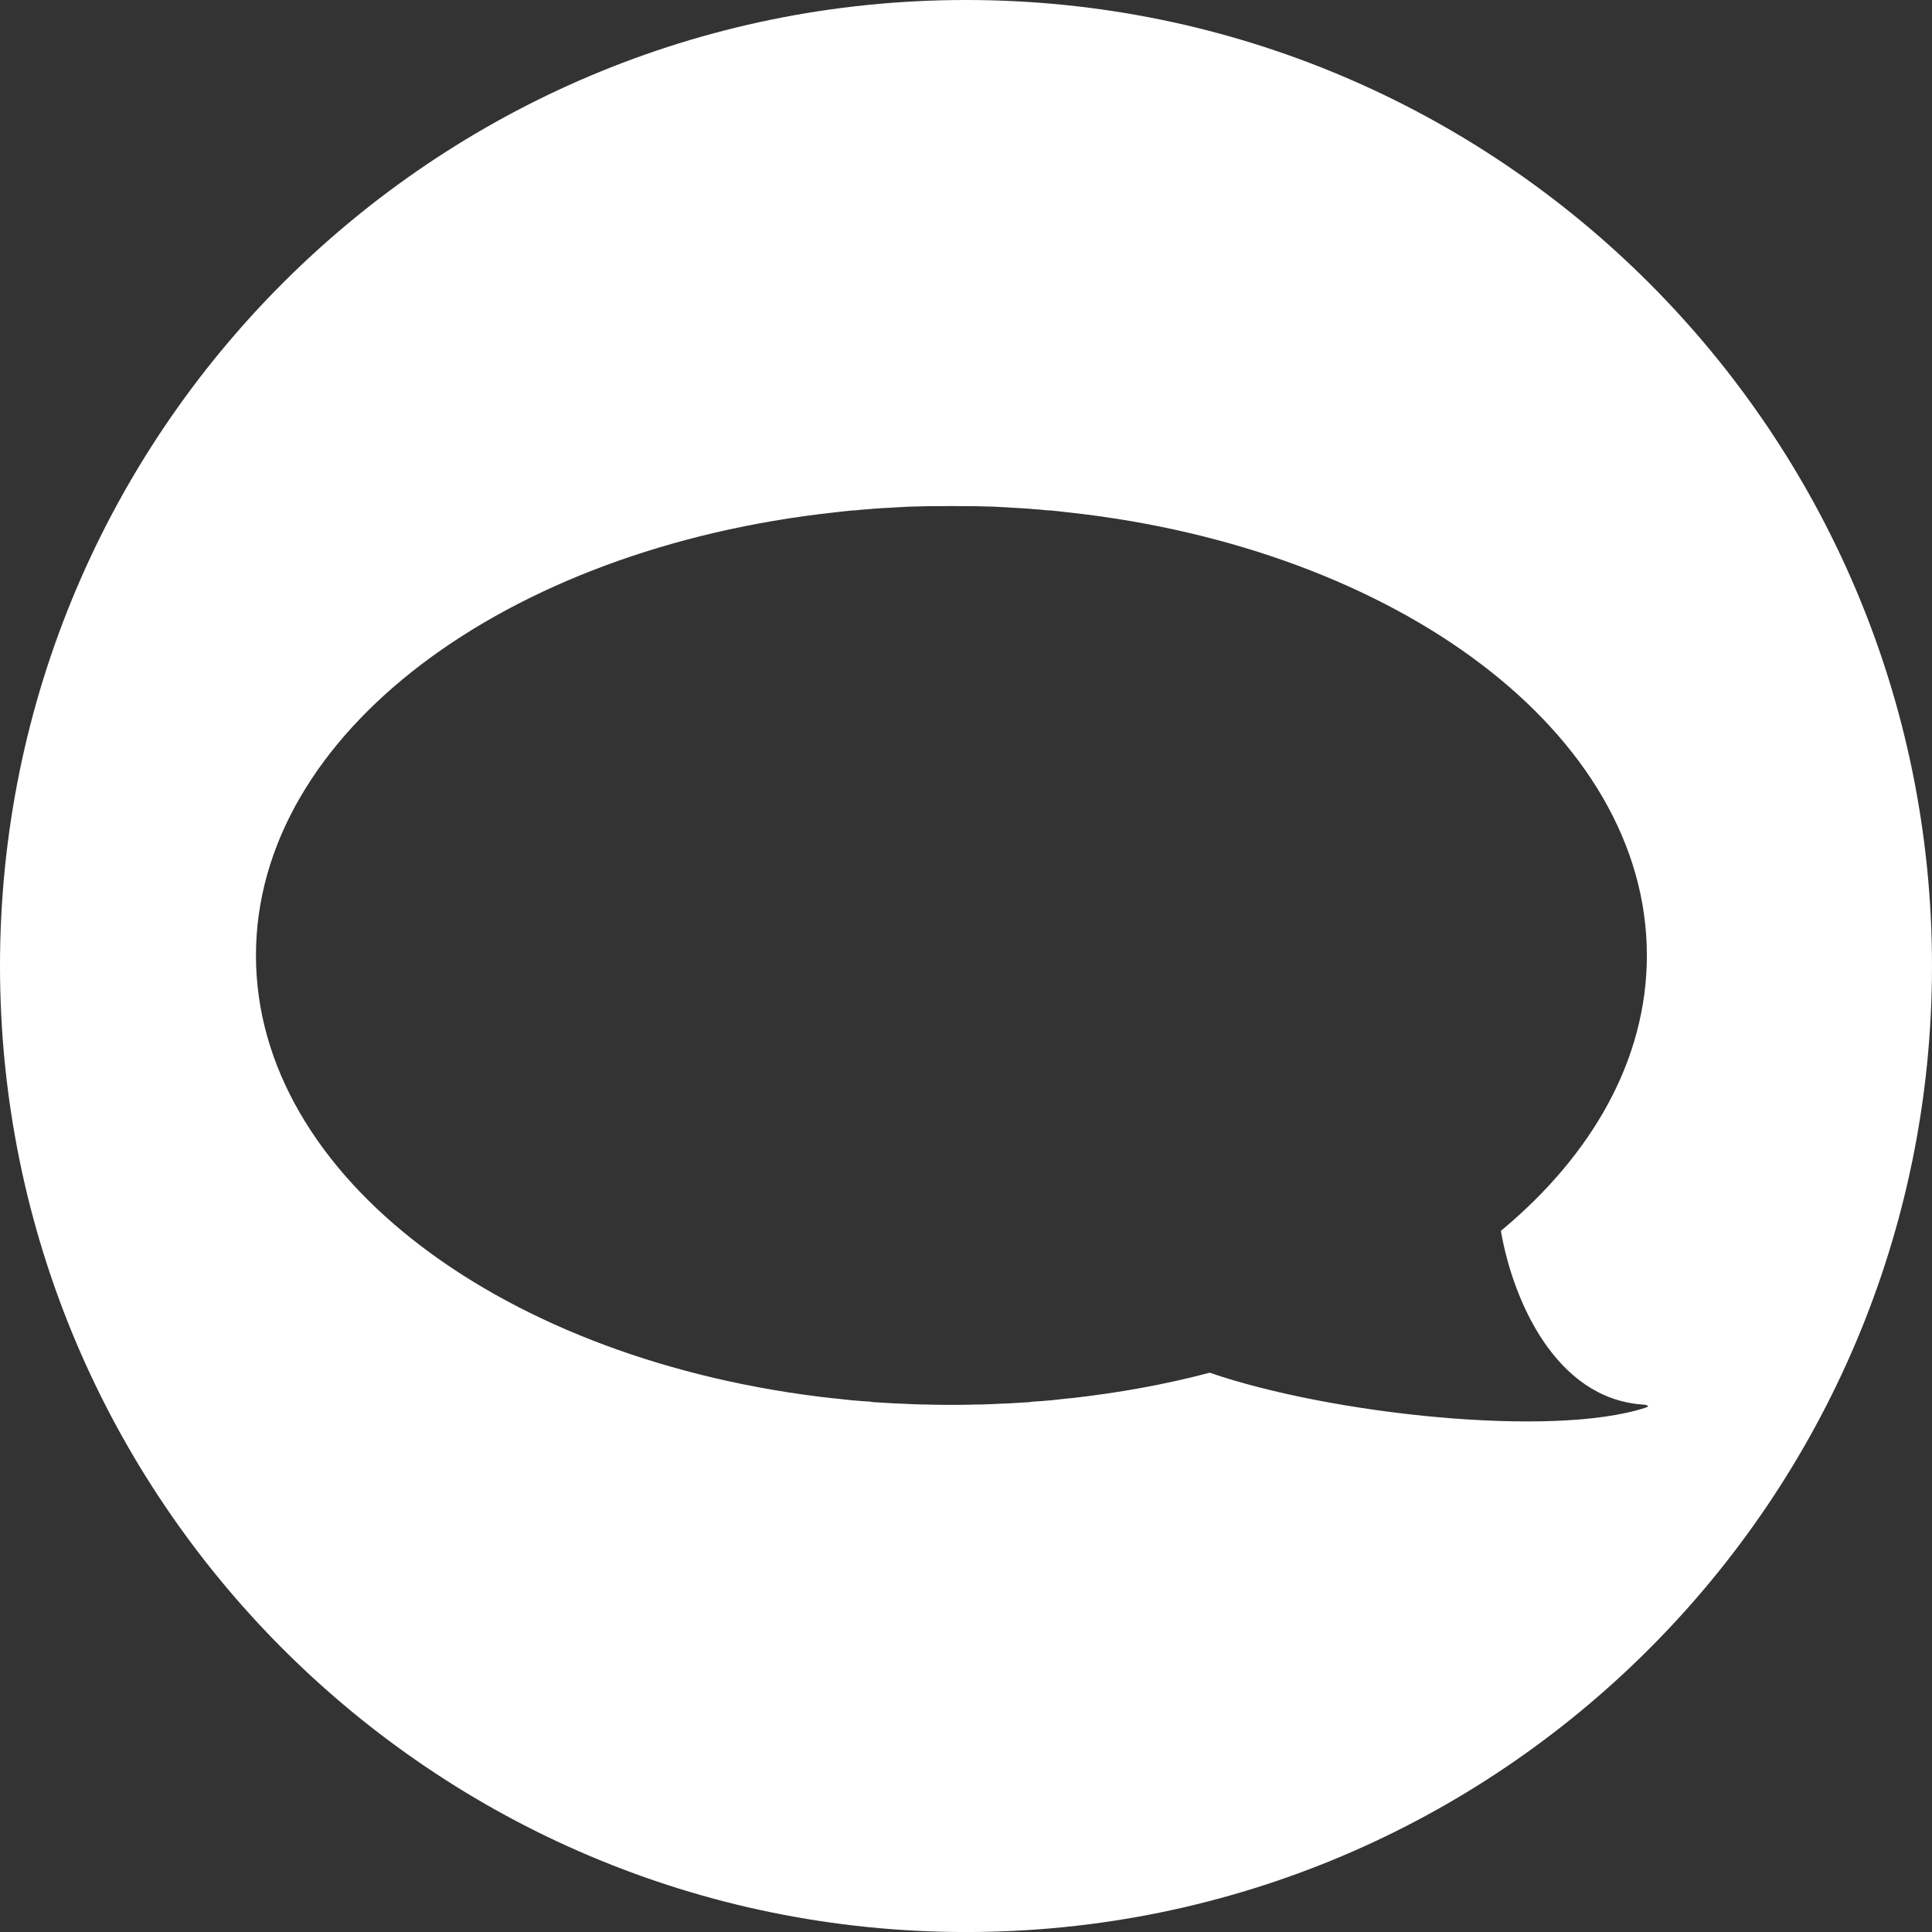 <?xml version="1.0" encoding="utf-8"?>
<!DOCTYPE svg PUBLIC "-//W3C//DTD SVG 1.1//EN" "http://www.w3.org/Graphics/SVG/1.1/DTD/svg11.dtd">
<svg version="1.1" id="Layer_1" xmlns="http://www.w3.org/2000/svg" xmlns:xlink="http://www.w3.org/1999/xlink" x="0px" y="0px"
	 width="51.999px" height="52px" viewBox="0 0 51.999 52" enable-background="new 0 0 51.999 52" xml:space="preserve">
<rect x="0" y="0" width="51.999" height="52" fill="#333333" stroke="none"/>
<g>
	<path fill="#FFFFFF" d="M26,0C11.64,0,0,11.64,0,25.997c0,14.36,11.64,26,26,26.003c14.355,0,25.999-11.643,25.999-26.003
		C51.999,11.64,40.355,0,26,0z M44.284,37.889c-2.496,0.814-8.454,0.181-11.725-0.943c-1.198,0.317-2.46,0.545-3.762,0.689
		c-0.01,0-0.018,0-0.026,0c-0.156,0.021-0.31,0.031-0.469,0.052c-0.027,0.003-0.055,0.003-0.08,0.006
		c-0.14,0.013-0.28,0.025-0.422,0.031c-0.038,0.008-0.072,0.01-0.11,0.016c-0.131,0.005-0.264,0.016-0.396,0.023
		c-0.042,0-0.086,0.005-0.128,0.008c-0.128,0.003-0.258,0.011-0.389,0.016c-0.044,0-0.086,0.006-0.128,0.006
		c-0.14,0.008-0.276,0.008-0.413,0.01c-0.037,0-0.072,0.003-0.11,0.003c-0.172,0.005-0.343,0.005-0.519,0.005h-0.001h-0.001
		c-0.173,0-0.344,0-0.518-0.005c-0.036,0-0.072-0.003-0.107-0.003c-0.139-0.002-0.278-0.002-0.411-0.01
		c-0.044,0-0.089-0.006-0.132-0.006c-0.128-0.005-0.259-0.013-0.388-0.016c-0.042-0.003-0.085-0.008-0.127-0.008
		c-0.133-0.008-0.266-0.019-0.398-0.023c-0.037-0.006-0.073-0.008-0.107-0.016c-0.142-0.006-0.281-0.019-0.421-0.031
		c-0.026-0.003-0.054-0.003-0.082-0.006c-0.156-0.021-0.312-0.031-0.47-0.052c-0.008,0-0.015,0-0.024,0
		c-8.818-0.979-15.531-5.942-15.531-11.92c0-5.989,6.726-10.956,15.559-11.923c0.009-0.003,0.021-0.003,0.03-0.003
		c0.153-0.021,0.307-0.034,0.46-0.05c0.026,0,0.051-0.002,0.079-0.002c0.137-0.019,0.276-0.026,0.416-0.037
		c0.036-0.005,0.071-0.005,0.106-0.01c0.132-0.008,0.265-0.019,0.399-0.024c0.041-0.002,0.077-0.002,0.118-0.008
		c0.131-0.008,0.264-0.01,0.394-0.021c0.042,0,0.083,0,0.125-0.003c0.138-0.005,0.275-0.008,0.413-0.011c0.035,0,0.067,0,0.102,0
		c0.173-0.002,0.343-0.002,0.516-0.002h0.001h0.001c0.174,0,0.346,0,0.516,0.002c0.034,0,0.071,0,0.105,0
		c0.136,0.003,0.275,0.006,0.412,0.011c0.043,0.003,0.083,0.003,0.125,0.003c0.131,0.011,0.261,0.013,0.393,0.021
		c0.041,0.006,0.08,0.006,0.119,0.008c0.133,0.006,0.267,0.017,0.398,0.024c0.037,0.005,0.071,0.005,0.106,0.01
		c0.14,0.011,0.28,0.019,0.417,0.037c0.026,0,0.053,0.002,0.08,0.002c0.153,0.016,0.306,0.029,0.457,0.05
		c0.012,0,0.022,0,0.033,0.003c8.833,0.967,15.556,5.937,15.556,11.923c0,2.794-1.466,5.368-3.929,7.413
		c0.322,1.872,1.474,4.507,3.805,4.674C44.346,37.81,44.418,37.847,44.284,37.889z"/>
</g>
</svg>
